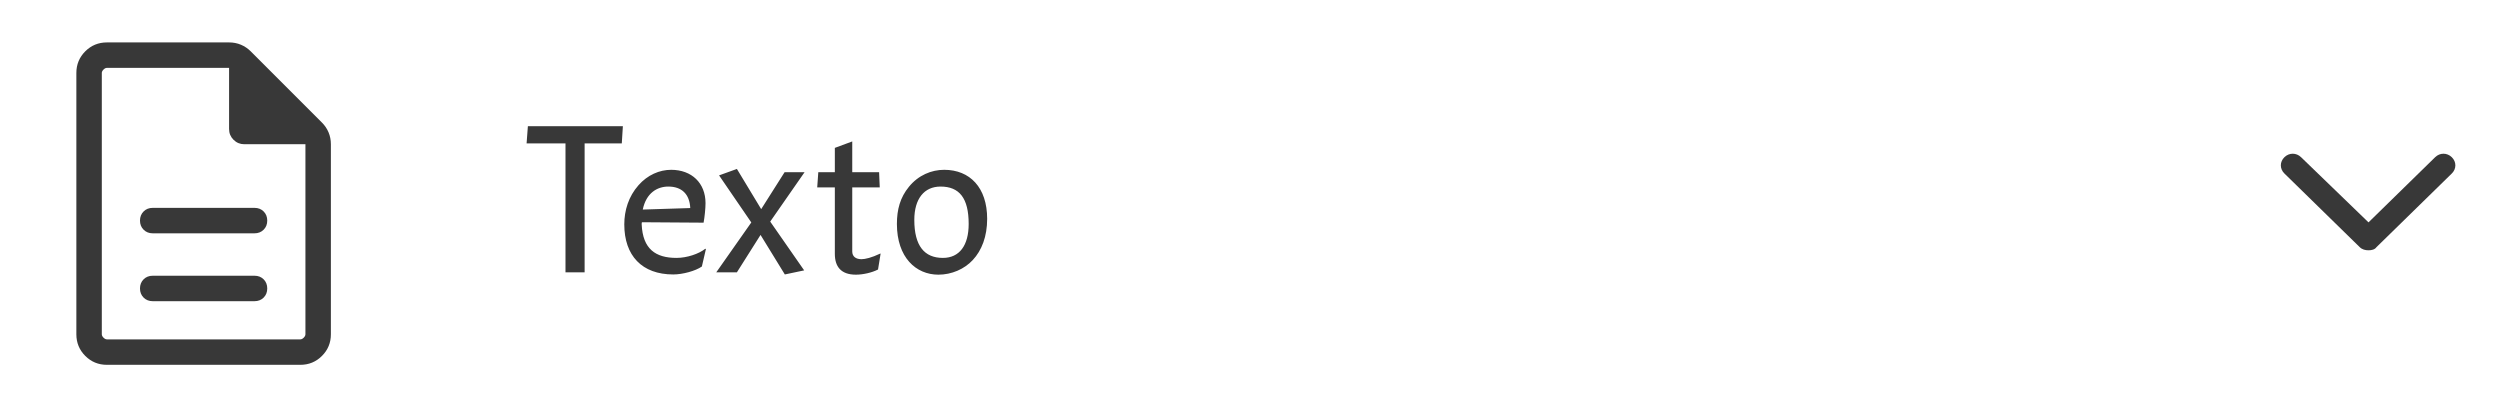 <svg width="221" height="36" viewBox="0 0 221 36" fill="none" xmlns="http://www.w3.org/2000/svg">
<path d="M55.062 11.154L54.967 12.674H51.68V24.072H49.989V12.674H46.551L46.665 11.154H55.062ZM62.33 22.002H62.406L62.045 23.559C61.475 23.958 60.335 24.262 59.518 24.262C56.744 24.262 55.187 22.59 55.187 19.836C55.187 18.601 55.566 17.366 56.44 16.378C57.238 15.466 58.302 15.011 59.328 15.011C61.152 15.011 62.368 16.188 62.368 17.955C62.368 18.392 62.292 19.19 62.197 19.684L56.744 19.646C56.725 19.703 56.725 19.779 56.725 19.836C56.82 22.02 57.96 22.799 59.803 22.799C60.734 22.799 61.779 22.439 62.33 22.002ZM59.081 16.492C58.093 16.492 57.124 17.062 56.82 18.525L61.019 18.392C60.962 17.157 60.259 16.492 59.081 16.492ZM69.36 15.22H71.126L68.087 19.589L71.088 23.901L69.379 24.262L67.232 20.767L65.142 24.072H63.319L66.415 19.665L63.566 15.504L65.142 14.934L67.289 18.487L69.36 15.22ZM77.808 22.419H77.846L77.618 23.825C77.067 24.11 76.27 24.281 75.662 24.281C74.332 24.281 73.8 23.559 73.8 22.439V16.568H72.242L72.337 15.22H73.8V13.073L75.339 12.503V15.22H77.713L77.77 16.568H75.339V22.23C75.339 22.666 75.643 22.913 76.156 22.913C76.479 22.913 77.049 22.78 77.808 22.419ZM82.952 24.281C80.977 24.281 79.286 22.761 79.286 19.798C79.286 18.525 79.571 17.461 80.35 16.511C81.186 15.485 82.344 15.011 83.465 15.011C85.745 15.011 87.265 16.587 87.265 19.342C87.265 20.9 86.79 22.134 85.992 22.989C85.251 23.787 84.13 24.281 82.952 24.281ZM83.351 22.799C84.814 22.799 85.631 21.698 85.631 19.798C85.631 17.518 84.814 16.492 83.142 16.492C81.698 16.492 80.825 17.575 80.825 19.437C80.825 21.736 81.718 22.799 83.351 22.799Z" fill="#383838"/>
<path d="M209.376 22.126C209.095 22.126 208.815 22.057 208.604 21.852L201.942 15.337C201.521 14.926 201.521 14.309 201.942 13.897C202.363 13.486 202.994 13.486 203.415 13.897L209.376 19.657L215.267 13.897C215.687 13.486 216.319 13.486 216.739 13.897C217.16 14.309 217.16 14.926 216.739 15.337L210.077 21.852C209.937 22.057 209.656 22.126 209.376 22.126Z" fill="#383838"/>
<mask id="mask0_2204_7039" style="mask-type:alpha" maskUnits="userSpaceOnUse" x="0" y="0" width="36" height="36">
<rect width="36" height="36" fill="#D9D9D9"/>
</mask>
<g mask="url(#mask0_2204_7039)">
<path d="M13.5 26.625H22.5C22.825 26.625 23.094 26.519 23.307 26.307C23.519 26.094 23.625 25.825 23.625 25.5C23.625 25.175 23.519 24.906 23.307 24.693C23.094 24.481 22.825 24.375 22.5 24.375H13.5C13.175 24.375 12.906 24.481 12.694 24.693C12.482 24.906 12.375 25.175 12.375 25.5C12.375 25.825 12.482 26.094 12.694 26.307C12.906 26.519 13.175 26.625 13.5 26.625ZM13.5 20.625H22.5C22.825 20.625 23.094 20.518 23.307 20.305C23.519 20.093 23.625 19.825 23.625 19.5C23.625 19.175 23.519 18.906 23.307 18.693C23.094 18.481 22.825 18.375 22.5 18.375H13.5C13.175 18.375 12.906 18.481 12.694 18.693C12.482 18.906 12.375 19.175 12.375 19.5C12.375 19.825 12.482 20.093 12.694 20.305C12.906 20.518 13.175 20.625 13.5 20.625ZM9.45 32.25C8.7 32.25 8.062 31.988 7.537 31.462C7.013 30.938 6.75 30.3 6.75 29.55V6.45C6.75 5.7 7.013 5.062 7.537 4.537C8.062 4.013 8.7 3.75 9.45 3.75H20.25C20.625 3.75 20.975 3.818 21.3 3.955C21.625 4.093 21.913 4.287 22.163 4.537L28.462 10.838C28.712 11.088 28.907 11.375 29.044 11.7C29.181 12.025 29.25 12.375 29.25 12.75V29.55C29.25 30.3 28.988 30.938 28.462 31.462C27.938 31.988 27.3 32.25 26.55 32.25H9.45ZM20.25 11.4V6H9.45C9.35 6 9.25 6.05 9.15 6.15C9.05 6.25 9 6.35 9 6.45V29.55C9 29.65 9.05 29.75 9.15 29.85C9.25 29.95 9.35 30 9.45 30H26.55C26.65 30 26.75 29.95 26.85 29.85C26.95 29.75 27 29.65 27 29.55V12.75H21.6C21.225 12.75 20.906 12.618 20.643 12.355C20.381 12.094 20.25 11.775 20.25 11.4Z" fill="#383838"/>
</g>
</svg>
